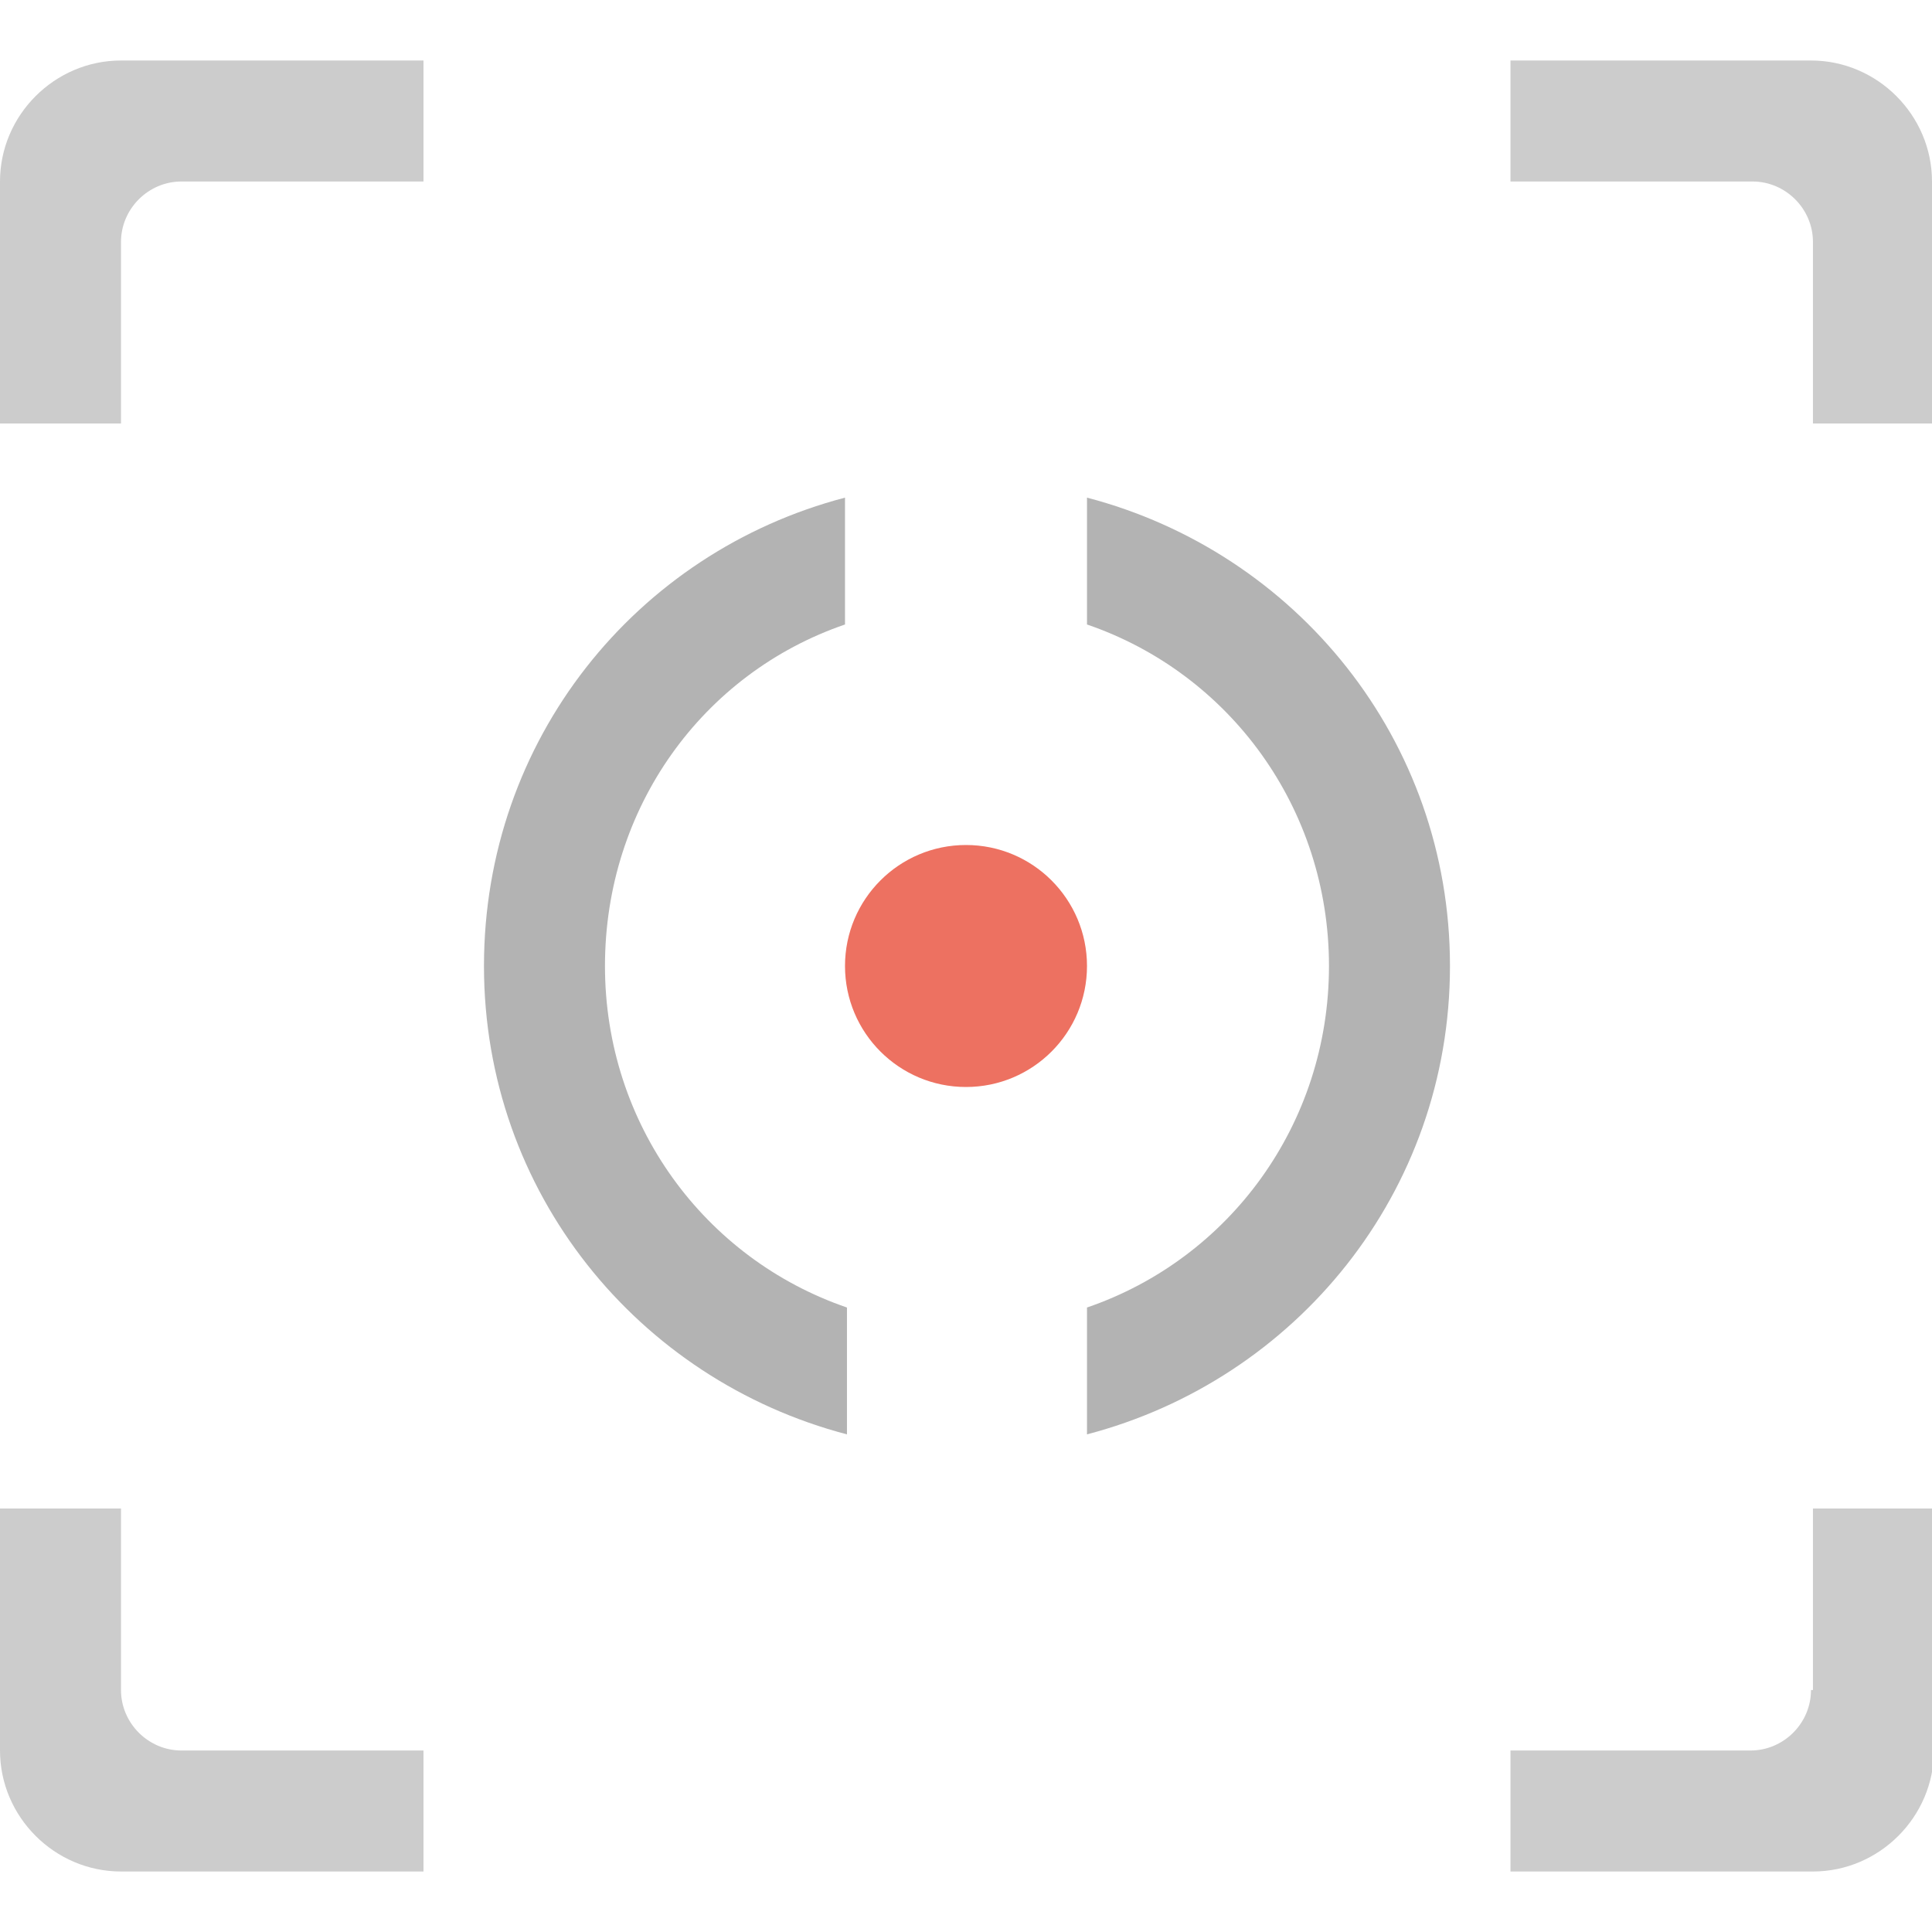 <?xml version="1.0" encoding="utf-8"?>
<!-- Generator: Adobe Illustrator 21.0.0, SVG Export Plug-In . SVG Version: 6.00 Build 0)  -->
<svg version="1.1" id="Capa_1" xmlns="http://www.w3.org/2000/svg" xmlns:xlink="http://www.w3.org/1999/xlink" x="0px" y="0px"
	 viewBox="0 0 99 99" style="enable-background:new 0 0 99 99;" xml:space="preserve">
<style type="text/css">
	.st0{fill:#CCCCCC;}
	.st1{fill:#B3B3B3;}
	.st2{fill:#ED7161;}
</style>
<path class="st0" d="M92.8,86.6c0,1.7-1.4,3.1-3.1,3.1H77.4v6.2h15.5c3.4,0,6.2-2.8,6.2-6.2V77.3h-6.2V86.6z"/>
<path class="st0" d="M6.2,86.6v-9.3H0v12.4c0,3.4,2.8,6.2,6.2,6.2h15.5v-6.2H9.3C7.6,89.7,6.2,88.3,6.2,86.6z"/>
<path class="st0" d="M92.8,3.1H6.2C2.8,3.1,0,5.9,0,9.3v12.4h6.2v-9.3c0-1.7,1.4-3.1,3.1-3.1h12.4V3.1h55.7v6.2h12.4
	c1.7,0,3.1,1.4,3.1,3.1v9.3H99V9.3C99,5.9,96.2,3.1,92.8,3.1z"/>
<g id="Focus">
	<g>
		<path class="st1" d="M55.7,25.5V32c7.3,2.5,12.4,9.4,12.4,17.5S63,64.5,55.7,67v6.5c10.7-2.8,18.6-12.4,18.6-24
			S66.4,28.3,55.7,25.5z M24.8,49.5c0,11.6,7.9,21.2,18.6,24V67c-7.3-2.5-12.4-9.4-12.4-17.5S36,34.5,43.3,32v-6.5
			C32.6,28.3,24.8,37.9,24.8,49.5z"/>
	</g>
</g>
<g id="Focus_1_">
	<g>
		<circle class="st2" cx="49.5" cy="49.5" r="6.2"/>
	</g>
</g>
</svg>
